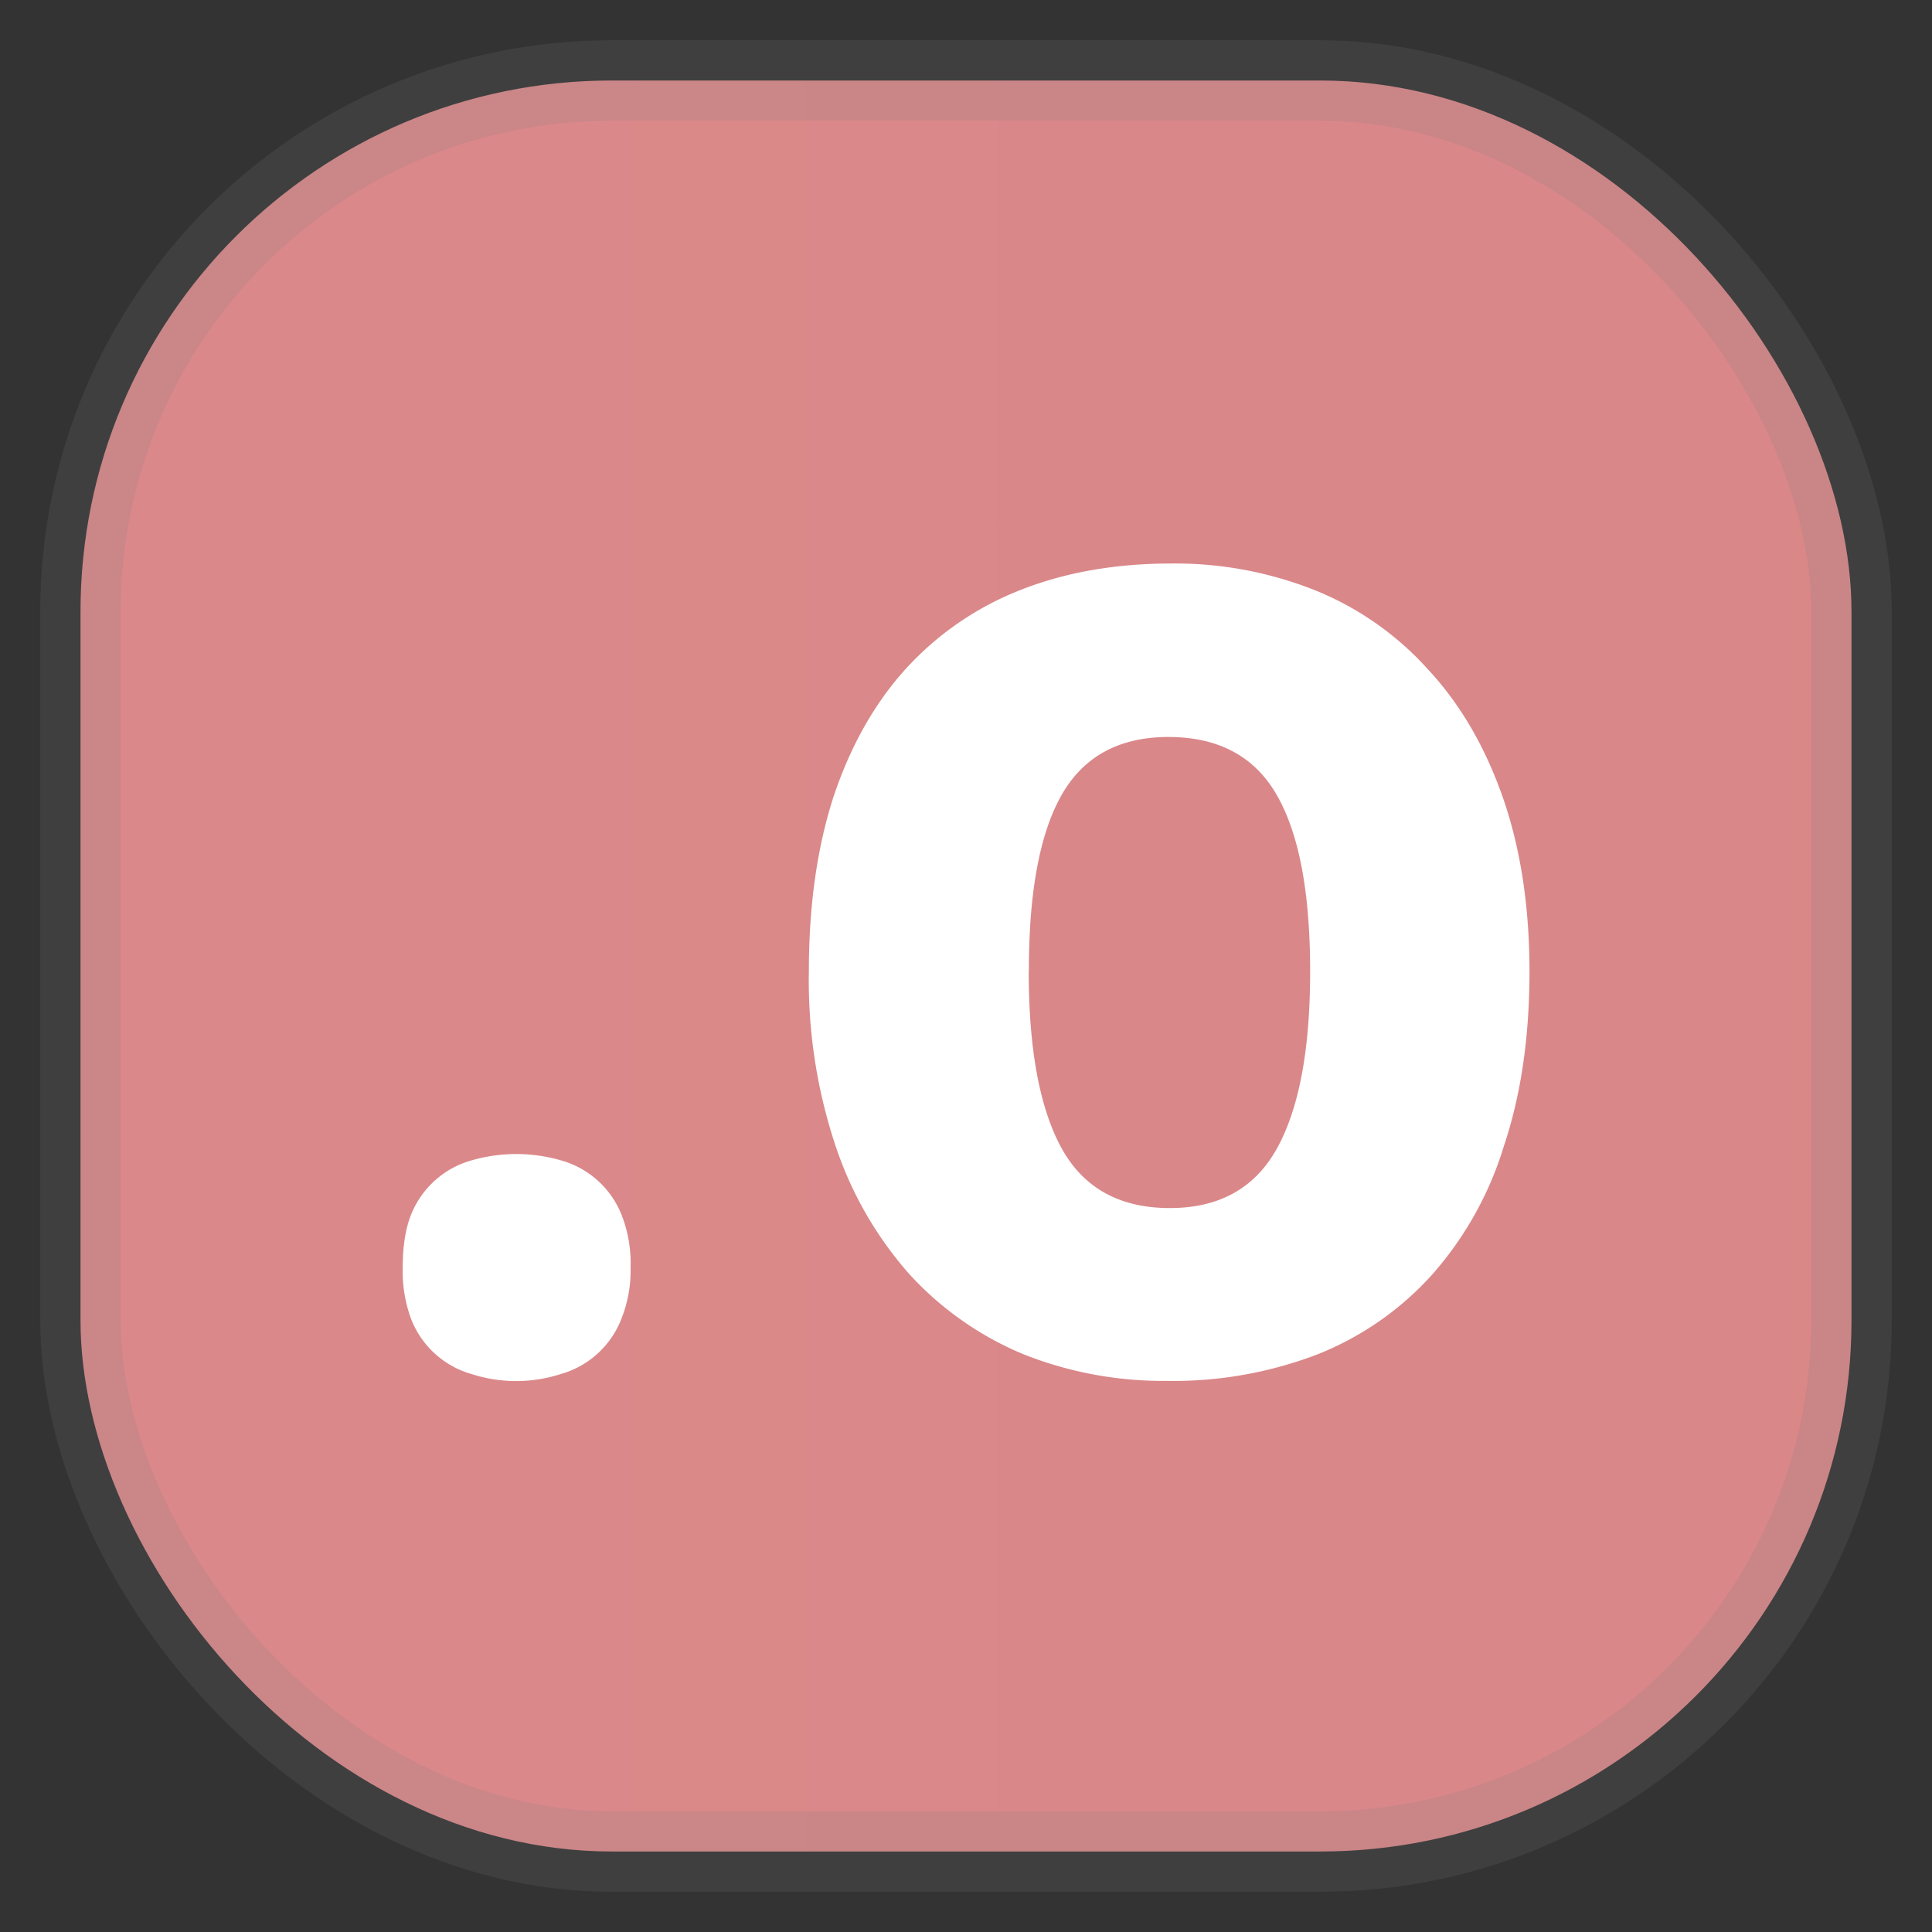 <svg xmlns="http://www.w3.org/2000/svg" width="24" height="24" fill="none">
<rect width="100%" height="100%" fill="#333333" stroke="none"/>
<rect width="22" height="22" x="1" y="1" opacity="0.85" fill="url(#a)" rx="6.6" style="vector-effect:non-scaling-stroke;-inkscape-stroke:hairline;stroke-width:1;stroke-dasharray:none;stroke:gray;stroke-opacity:.2"/>
<path fill="#fff" d="M5.003 15.745q-.001-.391.103-.655a1.14 1.14 0 0 1 .761-.678 2 2 0 0 1 1.093 0 1.14 1.14 0 0 1 .761.678c.081.208.12.431.112.655.006.218-.033.435-.114.638a1.14 1.14 0 0 1-.76.688 1.8 1.8 0 0 1-1.094 0 1.14 1.14 0 0 1-.759-.689 1.7 1.7 0 0 1-.103-.637m7.776-3.681q0 1.462.413 2.208.412.735 1.34.735.922 0 1.332-.743.412-.746.411-2.2 0-1.463-.411-2.182-.412-.726-1.35-.727-.92.001-1.33.727-.404.719-.403 2.182m6.219 0q0 1.226-.318 2.172a4.3 4.3 0 0 1-.89 1.596 3.8 3.8 0 0 1-1.42.99 5 5 0 0 1-1.875.332 4.7 4.7 0 0 1-1.788-.333 4 4 0 0 1-1.41-.99 4.6 4.6 0 0 1-.919-1.595 6.5 6.5 0 0 1-.332-2.172q0-1.218.305-2.163.316-.947.894-1.587a3.8 3.8 0 0 1 1.42-.981q.832-.332 1.883-.333a4.7 4.7 0 0 1 1.787.333 3.8 3.8 0 0 1 1.4.98q.598.642.93 1.588.331.946.333 2.161"/>
<defs>
<linearGradient id="a" gradientTransform="scale(33)" gradientUnits="userSpaceOnUse">
<stop stop-color="#F89799"/>
<stop offset="1" stop-color="#DC5758"/>
</linearGradient>
</defs>
</svg>
